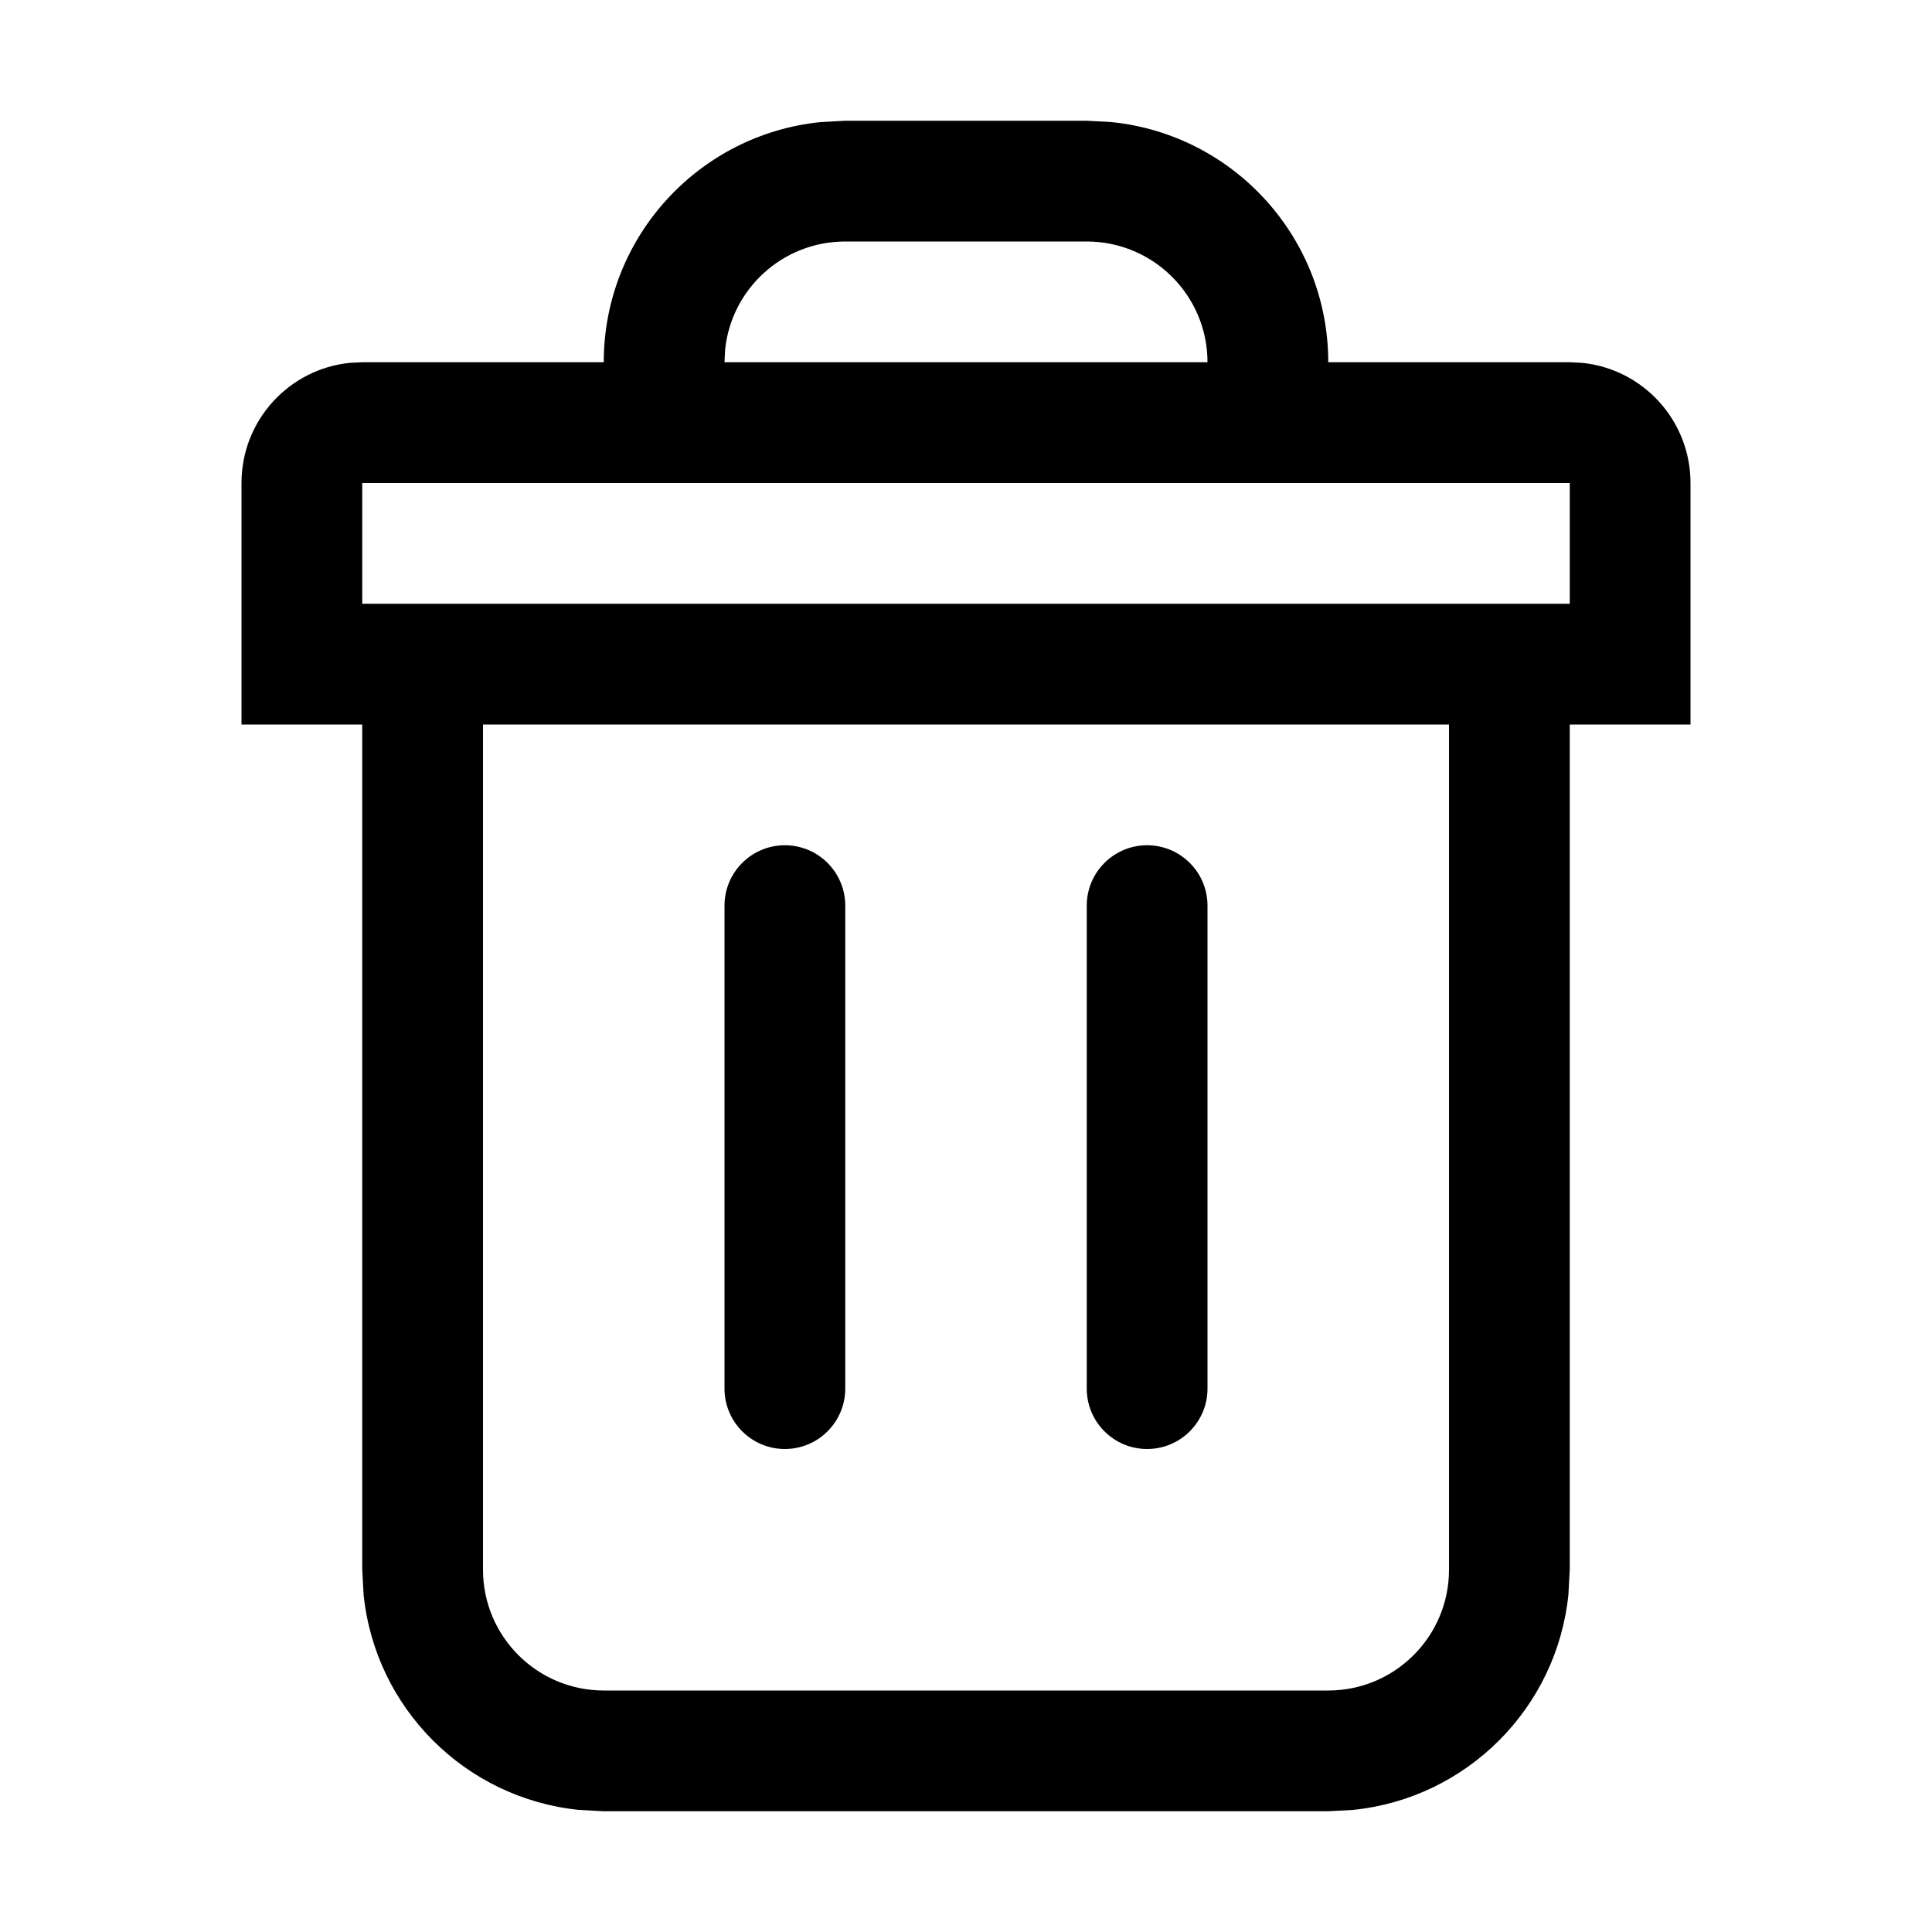 <svg width="16" height="16" viewBox="0 0 16 16" fill="none" xmlns="http://www.w3.org/2000/svg">
<path d="M9.204 1.011C10.213 1.113 11 1.964 11 3H13L13.102 3.005C13.607 3.056 14 3.482 14 4V6H13V13L12.989 13.204C12.894 14.146 12.146 14.894 11.204 14.989L11 15H5L4.796 14.989C3.854 14.894 3.106 14.146 3.011 13.204L3 13V6H2V4C2 3.482 2.393 3.056 2.897 3.005L3 3H5C5 1.964 5.787 1.113 6.796 1.011L7 1H9L9.204 1.011ZM4 13C4 13.552 4.448 14 5 14H11C11.552 14 12 13.552 12 13V6H4V13ZM6.5 7C6.776 7 7 7.224 7 7.5V11.5C7 11.776 6.776 12 6.5 12C6.224 12 6 11.776 6 11.5V7.5C6 7.224 6.224 7 6.5 7ZM9.5 7C9.776 7 10 7.224 10 7.5V11.5C10 11.776 9.776 12 9.5 12C9.224 12 9 11.776 9 11.5V7.5C9 7.224 9.224 7 9.5 7ZM3 5H13V4H3V5ZM7 2C6.482 2 6.056 2.393 6.005 2.897L6 3H10C10 2.448 9.552 2 9 2H7Z" fill="black"/>
</svg>
